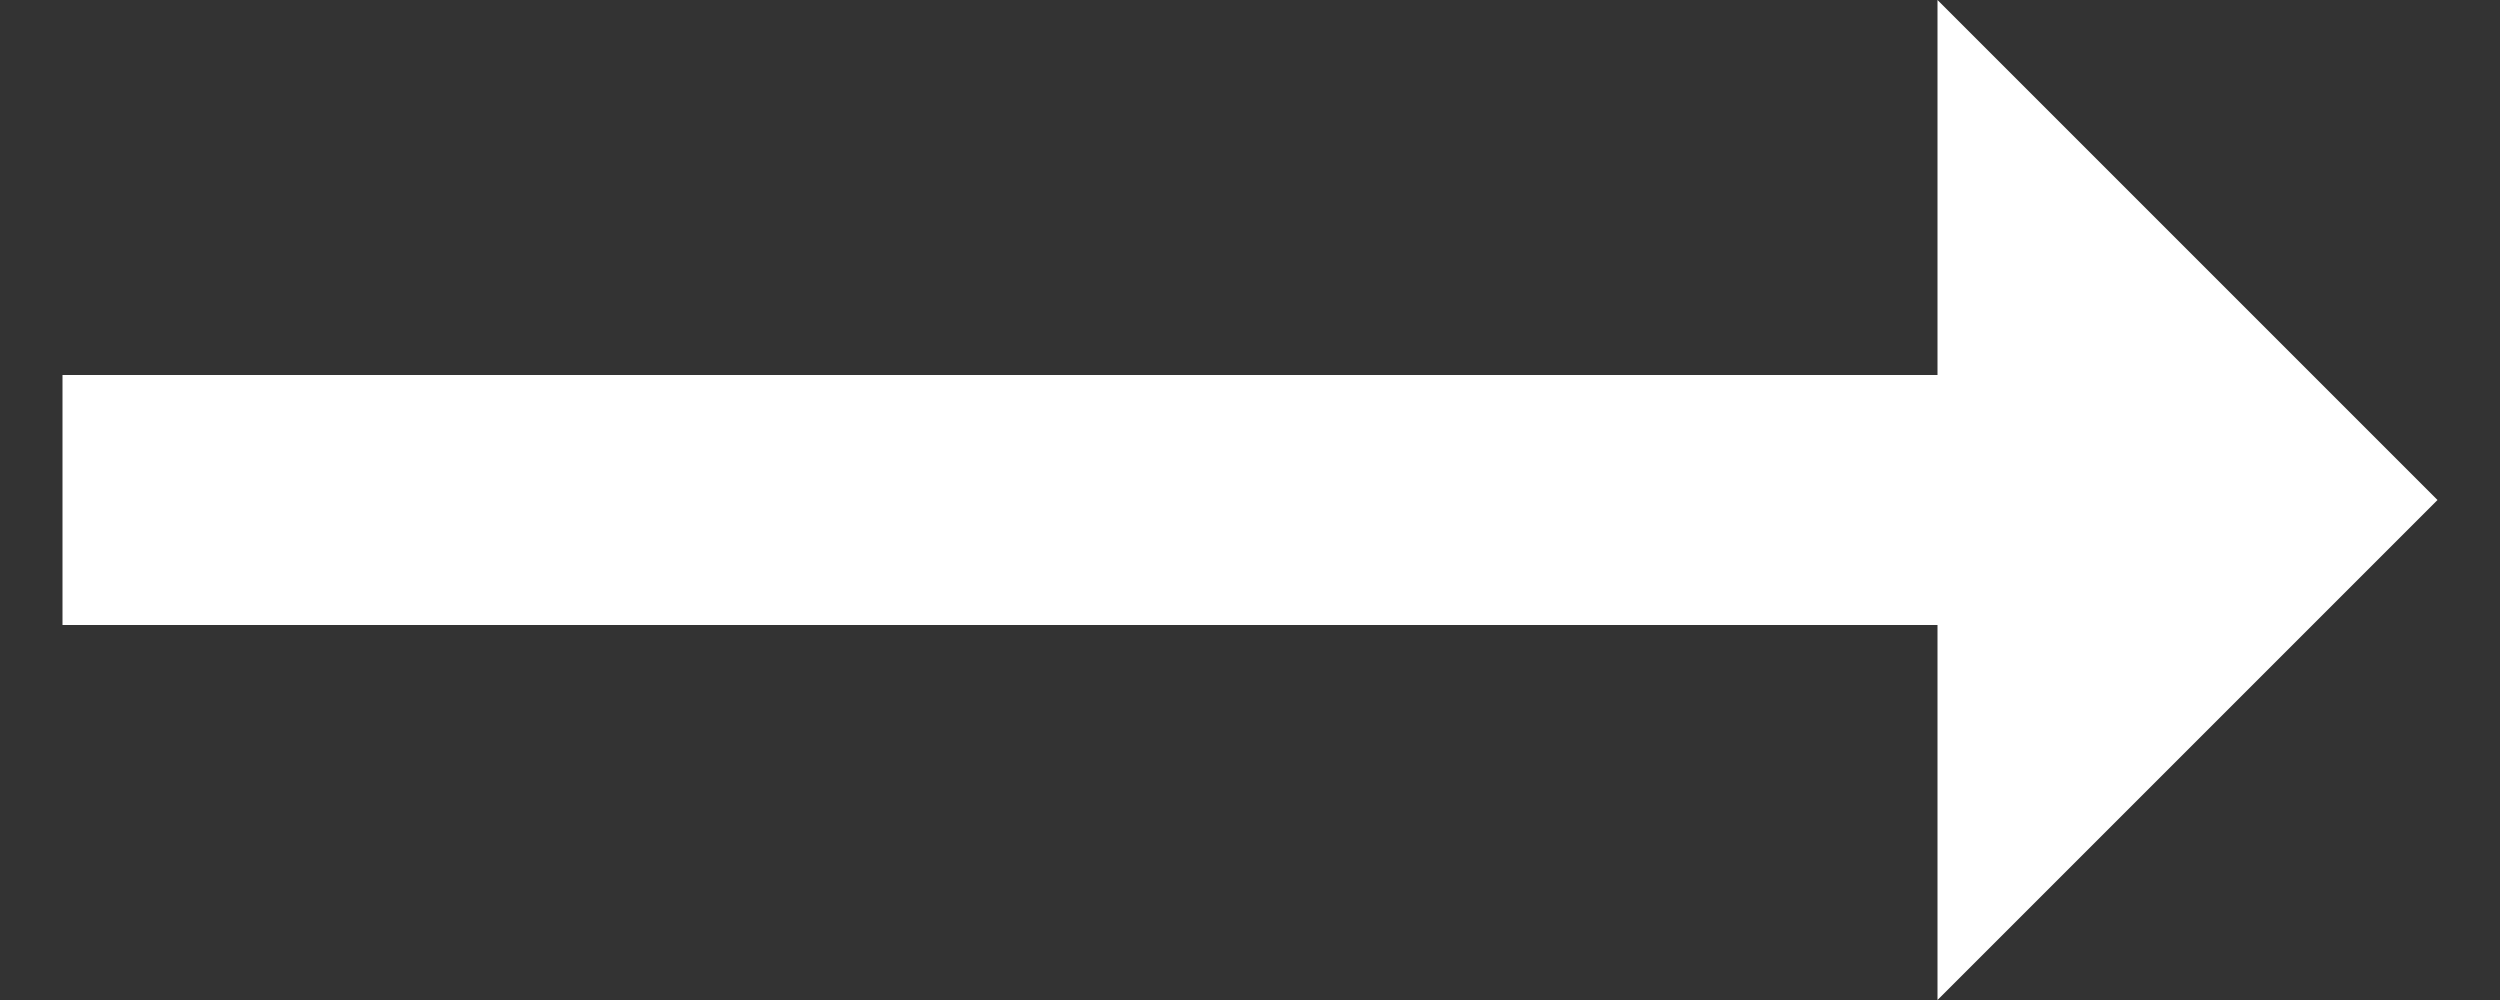 <svg width="20" height="8" viewBox="0 0 20 8" fill="none" xmlns="http://www.w3.org/2000/svg">
<rect x="0" y="0" width="20" height="8" fill="#333333" stroke="none"/>
<path d="M19.5 4L15.5 0V3H0.5V5H15.5V8L19.5 4Z" fill="white"/>
</svg>
